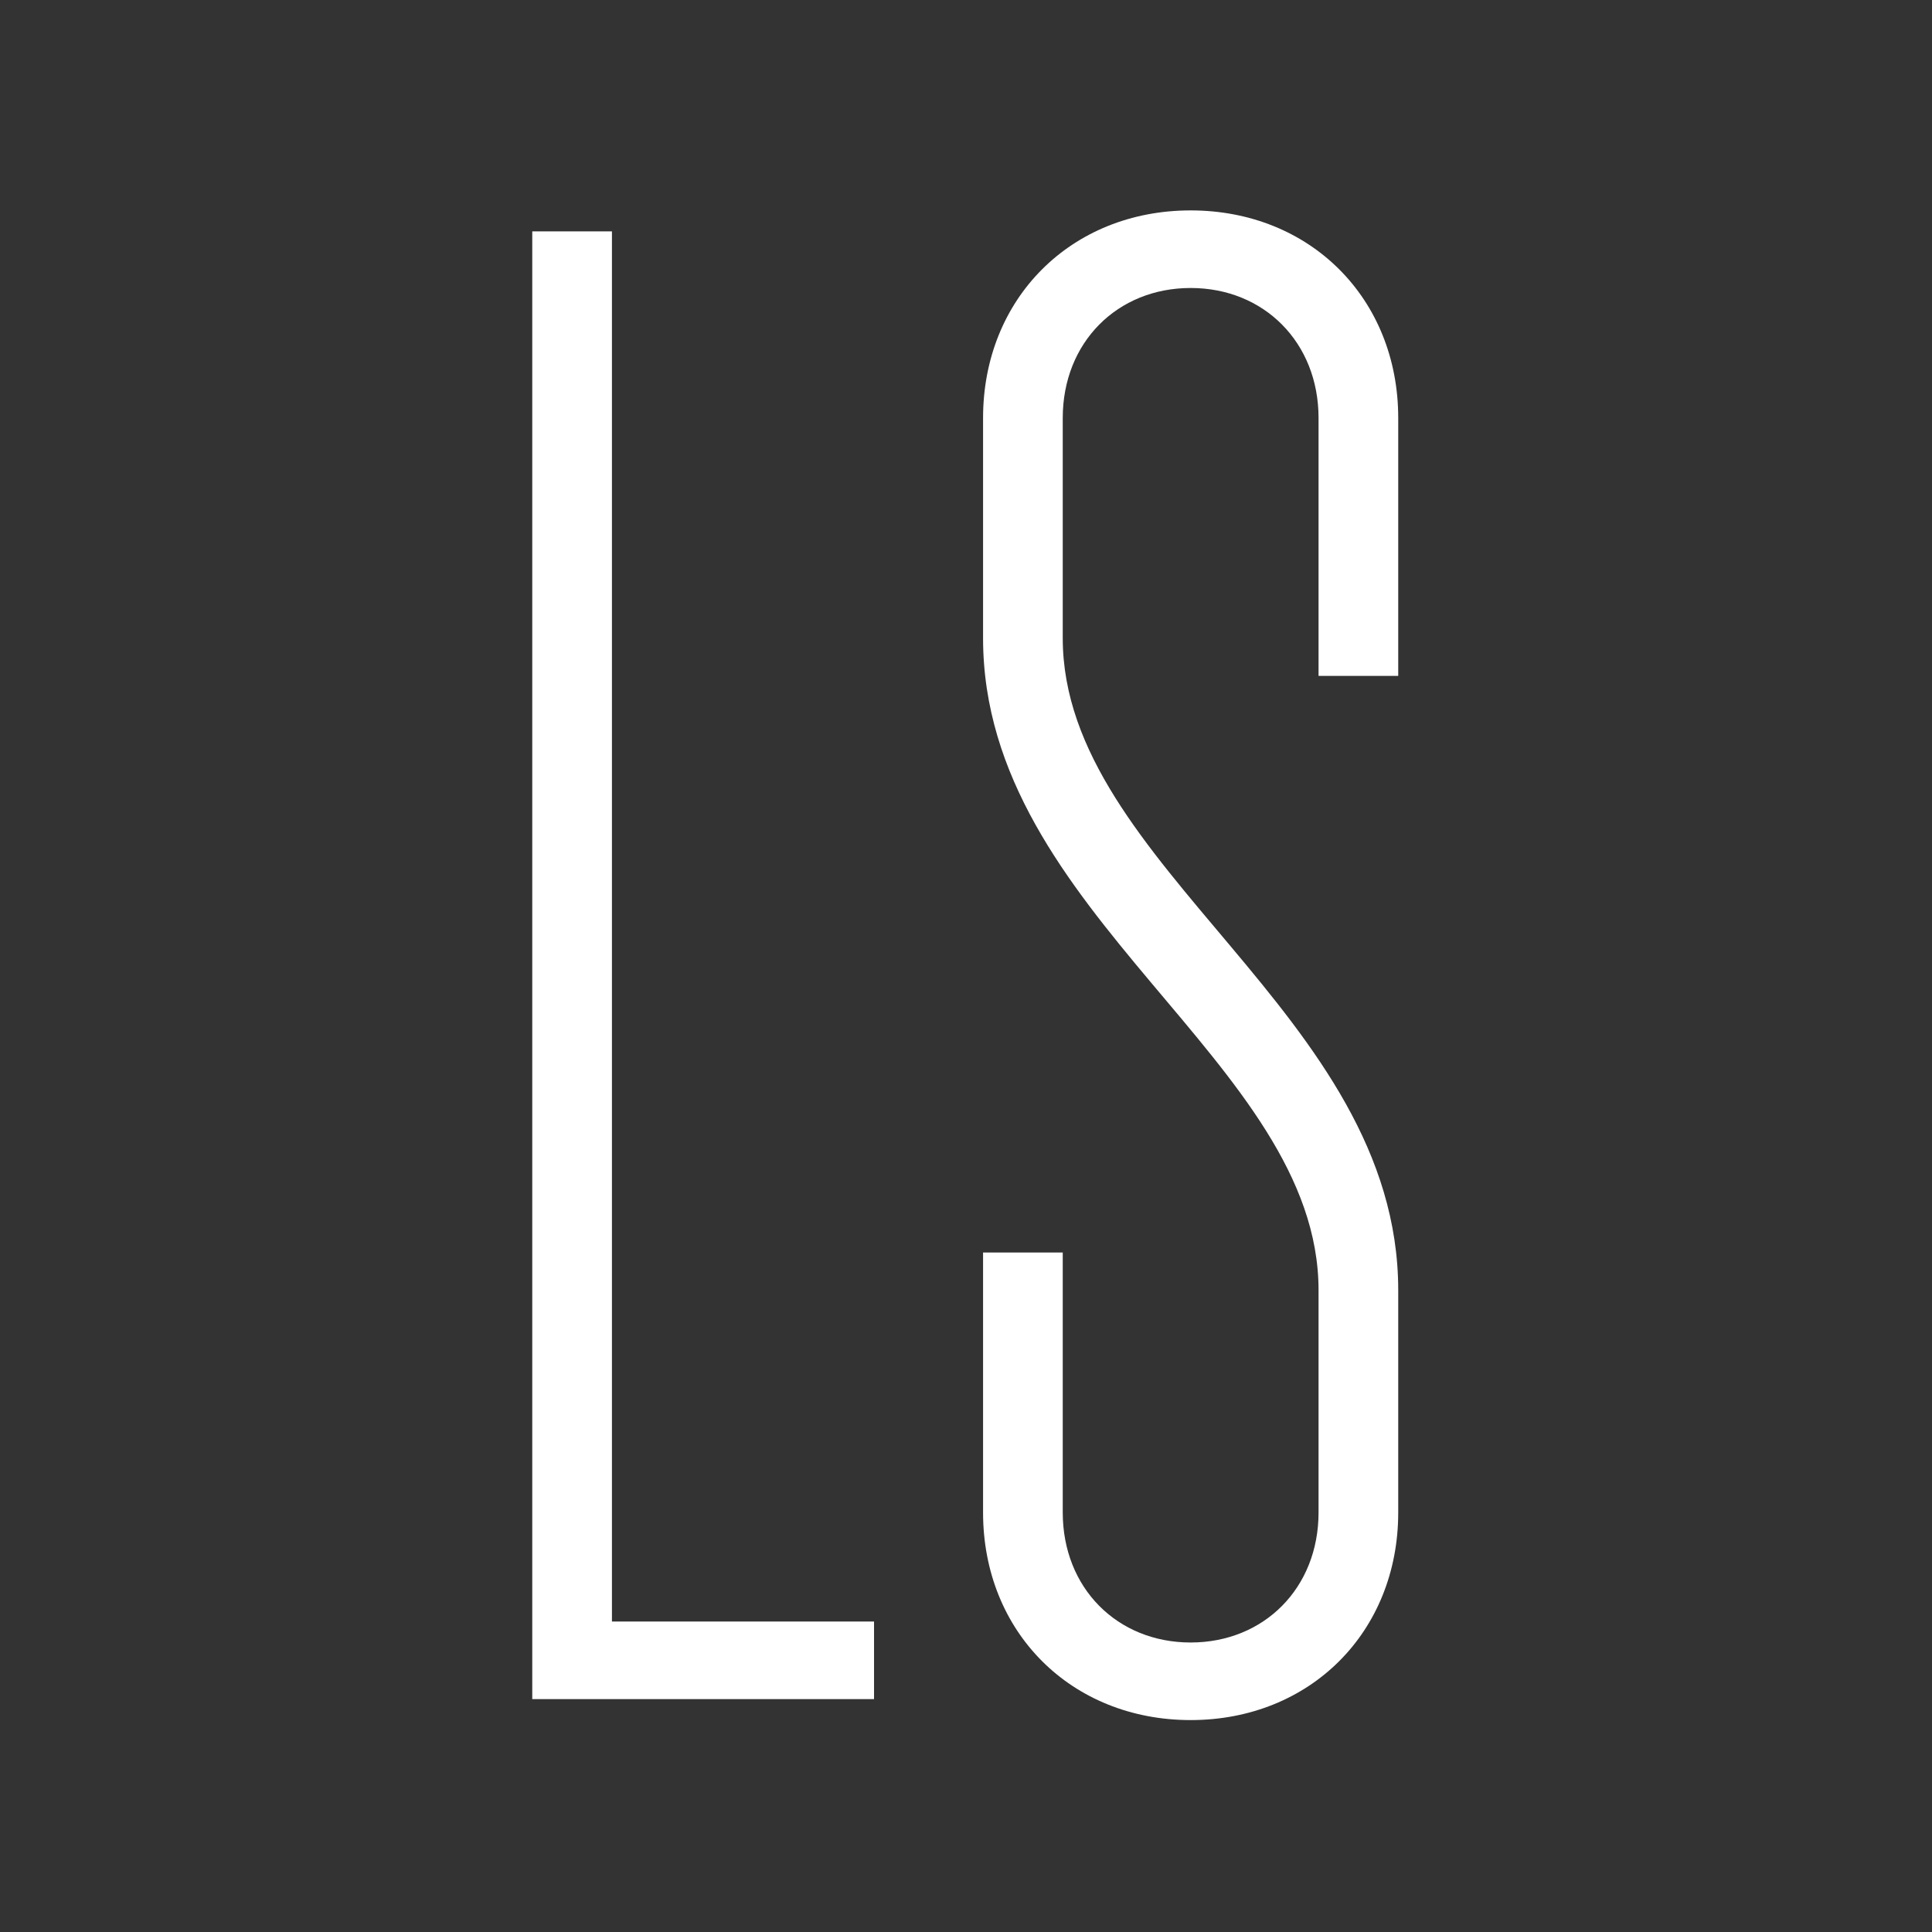 <?xml version="1.0" encoding="UTF-8" standalone="no"?>
<!DOCTYPE svg PUBLIC "-//W3C//DTD SVG 1.1//EN" "http://www.w3.org/Graphics/SVG/1.1/DTD/svg11.dtd">
<svg width="100%" height="100%" viewBox="0 0 591 591" version="1.1" xmlns="http://www.w3.org/2000/svg" xmlns:xlink="http://www.w3.org/1999/xlink" xml:space="preserve" xmlns:serif="http://www.serif.com/" style="fill-rule:evenodd;clip-rule:evenodd;stroke-linejoin:round;stroke-miterlimit:2;">
    <rect x="0" y="0" width="591" height="591" fill="#333333" stroke="none"/>
    <rect id="Artboard1" x="0" y="0" width="590.537" height="590.537" style="fill:none;"/>
    <path d="M162.819,519.759L267.367,519.759L267.367,496.027L187.192,496.027L187.192,70.778L162.819,70.778L162.819,519.759Z" style="fill-rule:nonzero;" fill="white"/>
    <path d="M300.72,383.14L300.72,462.674C300.72,499.234 327.659,526.173 364.219,526.173C400.779,526.173 427.718,499.234 427.718,462.674L427.718,394.686C427.718,310.021 325.094,265.123 325.094,195.21L325.094,127.863C325.094,104.772 341.77,88.096 364.219,88.096C386.668,88.096 403.345,104.772 403.345,127.863L403.345,206.755L427.718,206.755L427.718,127.863C427.718,91.303 400.779,64.364 364.219,64.364C327.659,64.364 300.72,91.303 300.72,127.863L300.72,195.21C300.72,279.875 403.345,324.773 403.345,394.686L403.345,462.674C403.345,485.765 386.668,502.441 364.219,502.441C341.77,502.441 325.094,485.765 325.094,462.674L325.094,383.14L300.72,383.14Z" style="fill-rule:nonzero;" fill="white"/>
</svg>
